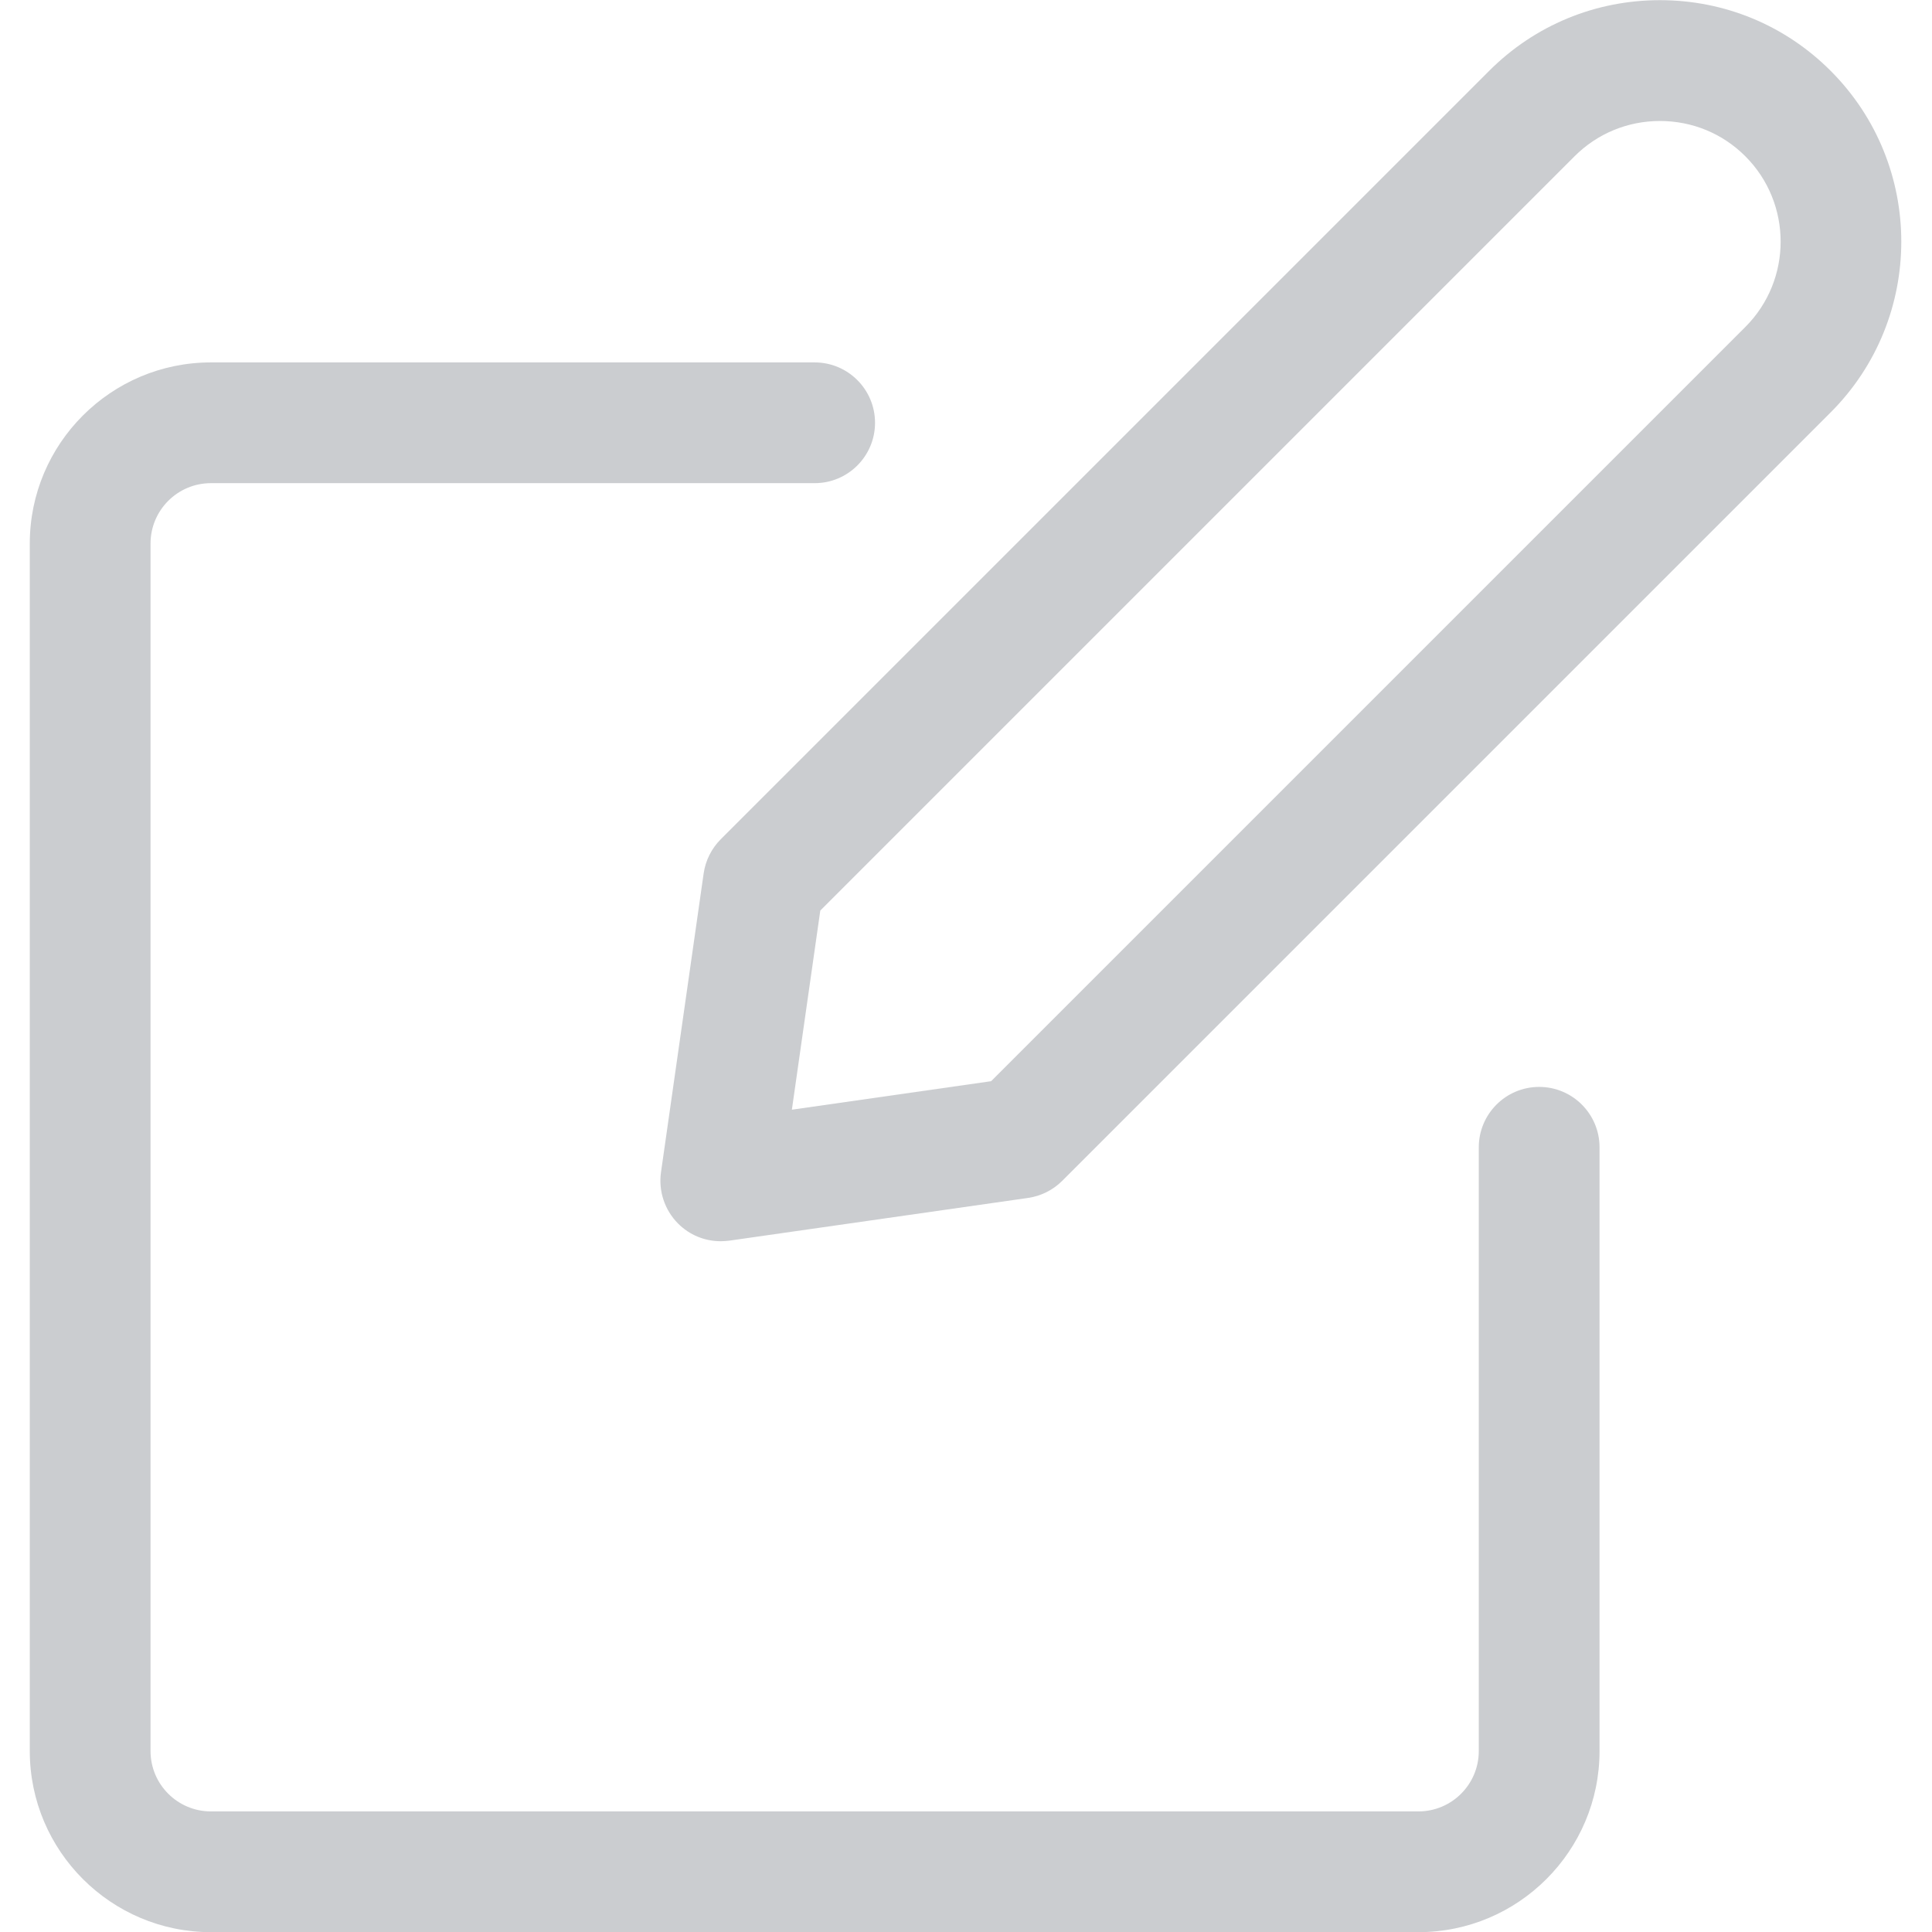 <?xml version="1.0" encoding="utf-8"?>
<!-- Generator: Adobe Illustrator 22.1.0, SVG Export Plug-In . SVG Version: 6.00 Build 0)  -->
<svg version="1.1" id="Layer_1" xmlns="http://www.w3.org/2000/svg" xmlns:xlink="http://www.w3.org/1999/xlink" x="0px" y="0px"
	 viewBox="0 0 24 24" style="enable-background:new 0 0 24 24;" fill="#CBCDD0" xml:space="preserve">
<title>pencil-write-2</title>
<g>
	<path d="M8.953,15.419c-0.2,0-0.389-0.078-0.53-0.22c-0.166-0.166-0.245-0.404-0.212-0.636l0.53-3.713
		c0.023-0.16,0.098-0.31,0.212-0.424l9.546-9.546c0.566-0.566,1.319-0.878,2.121-0.878s1.556,0.312,2.121,0.878
		c1.17,1.17,1.17,3.073,0,4.243l-9.546,9.546c-0.114,0.114-0.264,0.189-0.423,0.212l-3.713,0.531
		C9.023,15.416,8.988,15.419,8.953,15.419z M9.837,13.785l2.475-0.354l9.369-9.369c0.585-0.585,0.585-1.536,0-2.121
		c-0.283-0.283-0.659-0.438-1.061-0.438c-0.401,0-0.778,0.156-1.061,0.439l-9.369,9.369L9.837,13.785z"/>
	<path d="M2.62,24.002c-1.241,0-2.25-1.009-2.25-2.25v-15c0-1.241,1.009-2.25,2.25-2.25h7.5c0.414,0,0.75,0.336,0.75,0.75
		s-0.336,0.75-0.75,0.75h-7.5c-0.414,0-0.75,0.336-0.75,0.75v15c0,0.414,0.336,0.75,0.75,0.75h15c0.414,0,0.75-0.336,0.75-0.75v-7.5
		c0-0.414,0.336-0.75,0.75-0.75s0.75,0.336,0.75,0.75v7.5c0,1.241-1.009,2.25-2.25,2.25H2.62z"/>
</g>
</svg>
